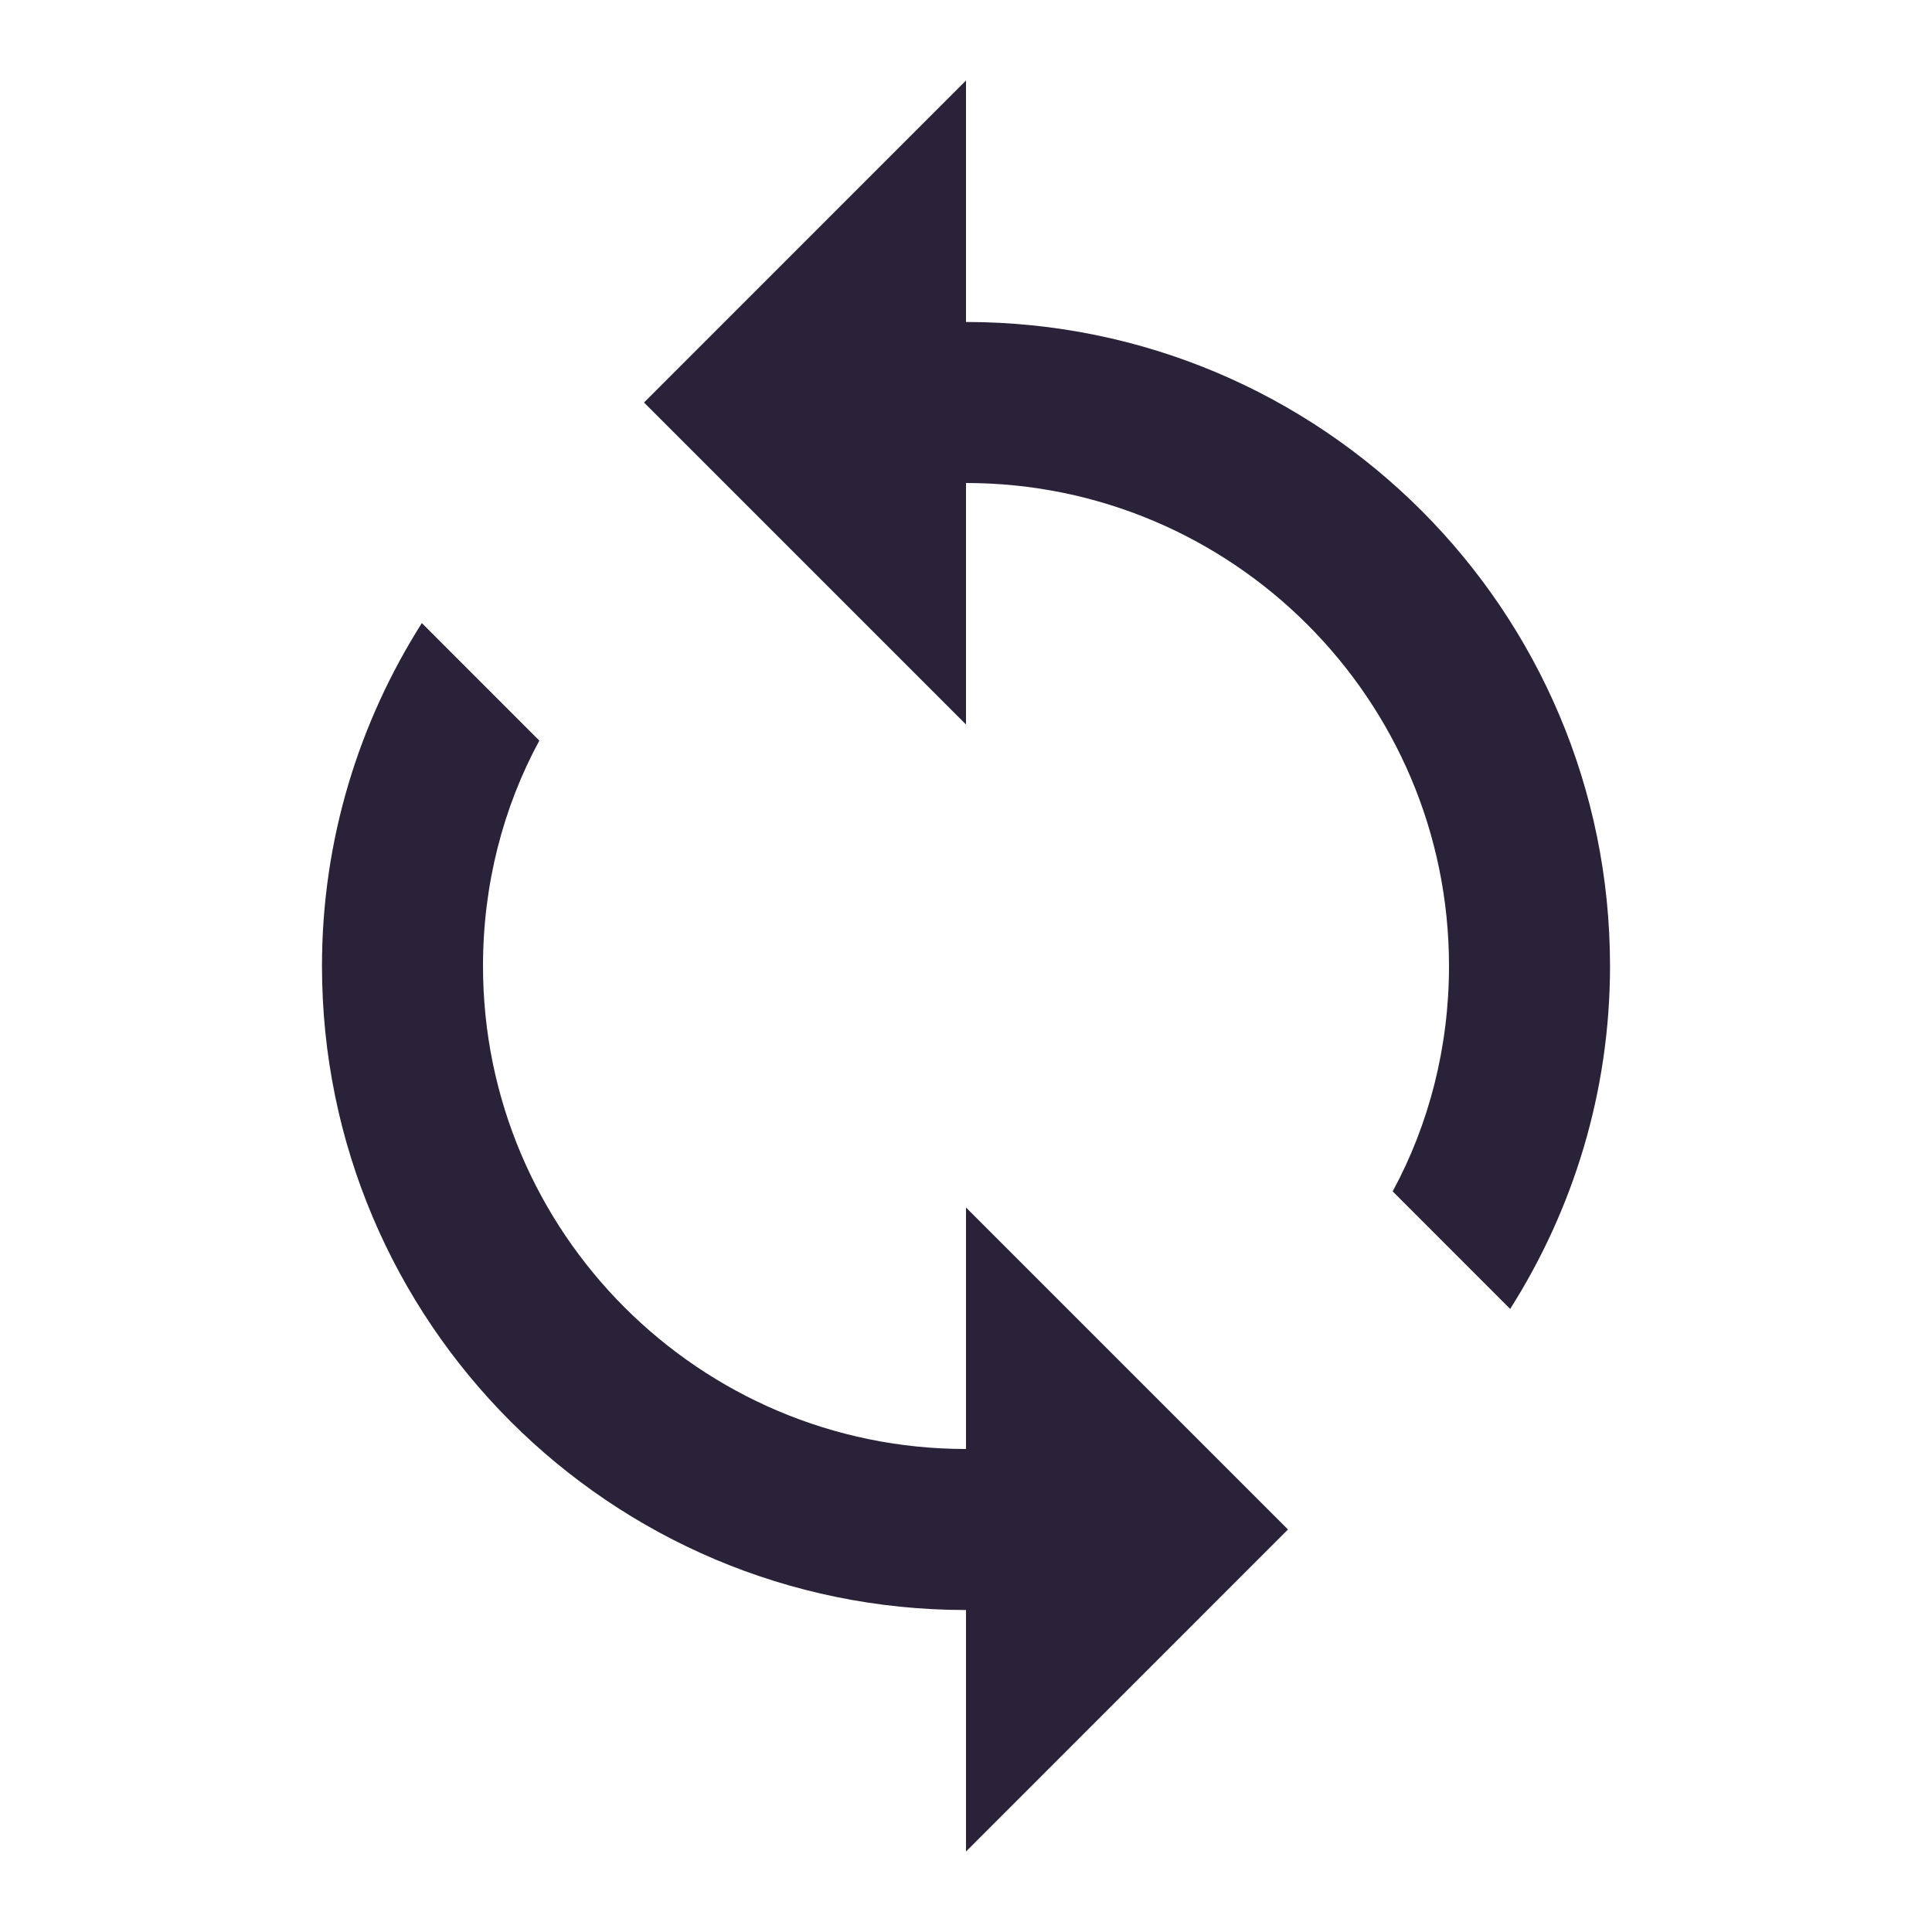 <svg width="32" height="32" viewBox="0 0 32 32" fill="none" xmlns="http://www.w3.org/2000/svg">
<path d="M16 5.333V1.333L10.667 6.667L16 12V8C20.413 8 24 11.587 24 16C24 17.347 23.667 18.627 23.067 19.733L25.013 21.68C26.053 20.04 26.667 18.093 26.667 16C26.667 10.107 21.893 5.333 16 5.333ZM16 24C11.587 24 8 20.413 8 16C8 14.653 8.333 13.373 8.933 12.267L6.987 10.32C5.947 11.96 5.333 13.907 5.333 16C5.333 21.893 10.107 26.667 16 26.667V30.667L21.333 25.333L16 20V24Z" fill="#2A2238"/>
</svg>
